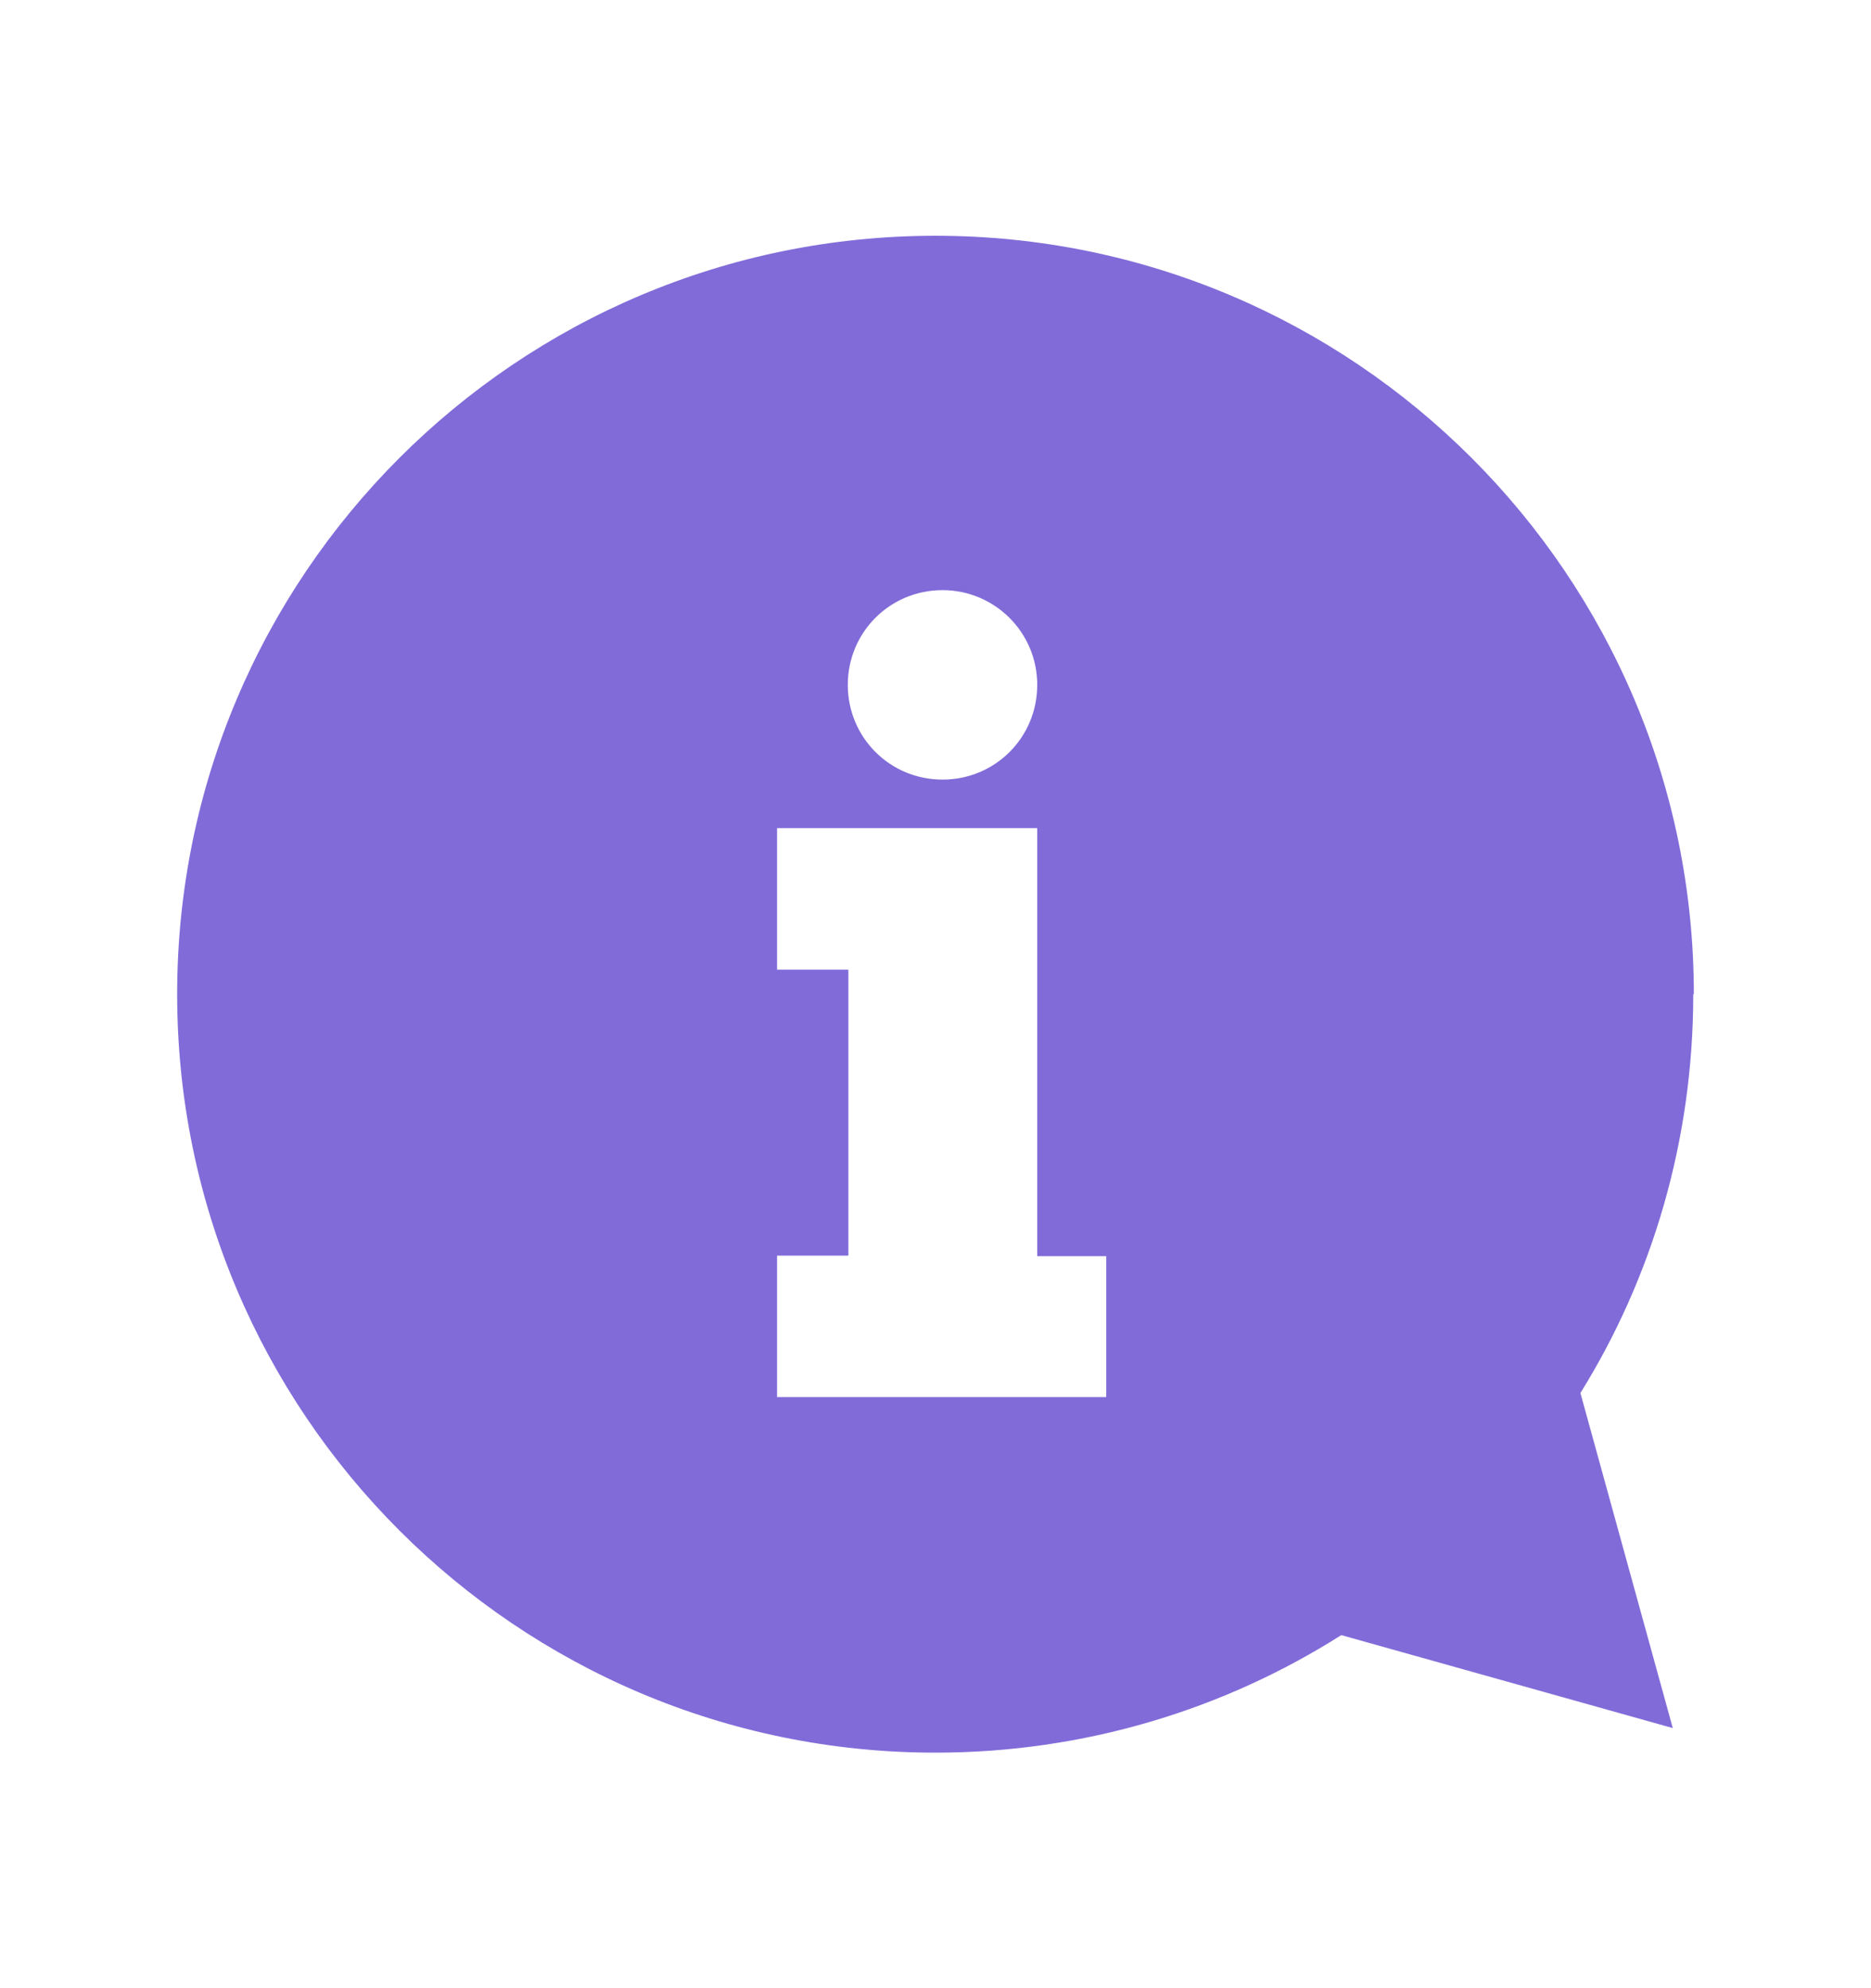 <svg width="16" height="17" viewBox="0 0 16 17" fill="none" xmlns="http://www.w3.org/2000/svg">
<g id="Info (Dark)">
<path id="Vector" d="M14.485 8.501C14.485 4.921 11.58 2.016 8 2.016C4.42 2.016 1.515 4.921 1.515 8.501C1.515 12.081 4.42 14.986 8 14.986C9.275 14.986 10.47 14.616 11.47 13.981L14.305 14.776L13.515 11.911C14.13 10.921 14.48 9.751 14.48 8.501H14.485ZM8.06 5.046C8.505 5.046 8.87 5.406 8.87 5.856C8.87 6.306 8.51 6.666 8.06 6.666C7.61 6.666 7.25 6.306 7.25 5.856C7.25 5.406 7.61 5.046 8.06 5.046ZM9.46 11.946H6.645V10.736H7.255V8.291H6.645V7.081H8.87V10.741H9.46V11.951V11.946Z" fill="#816BD9"/>
</g>
</svg>
